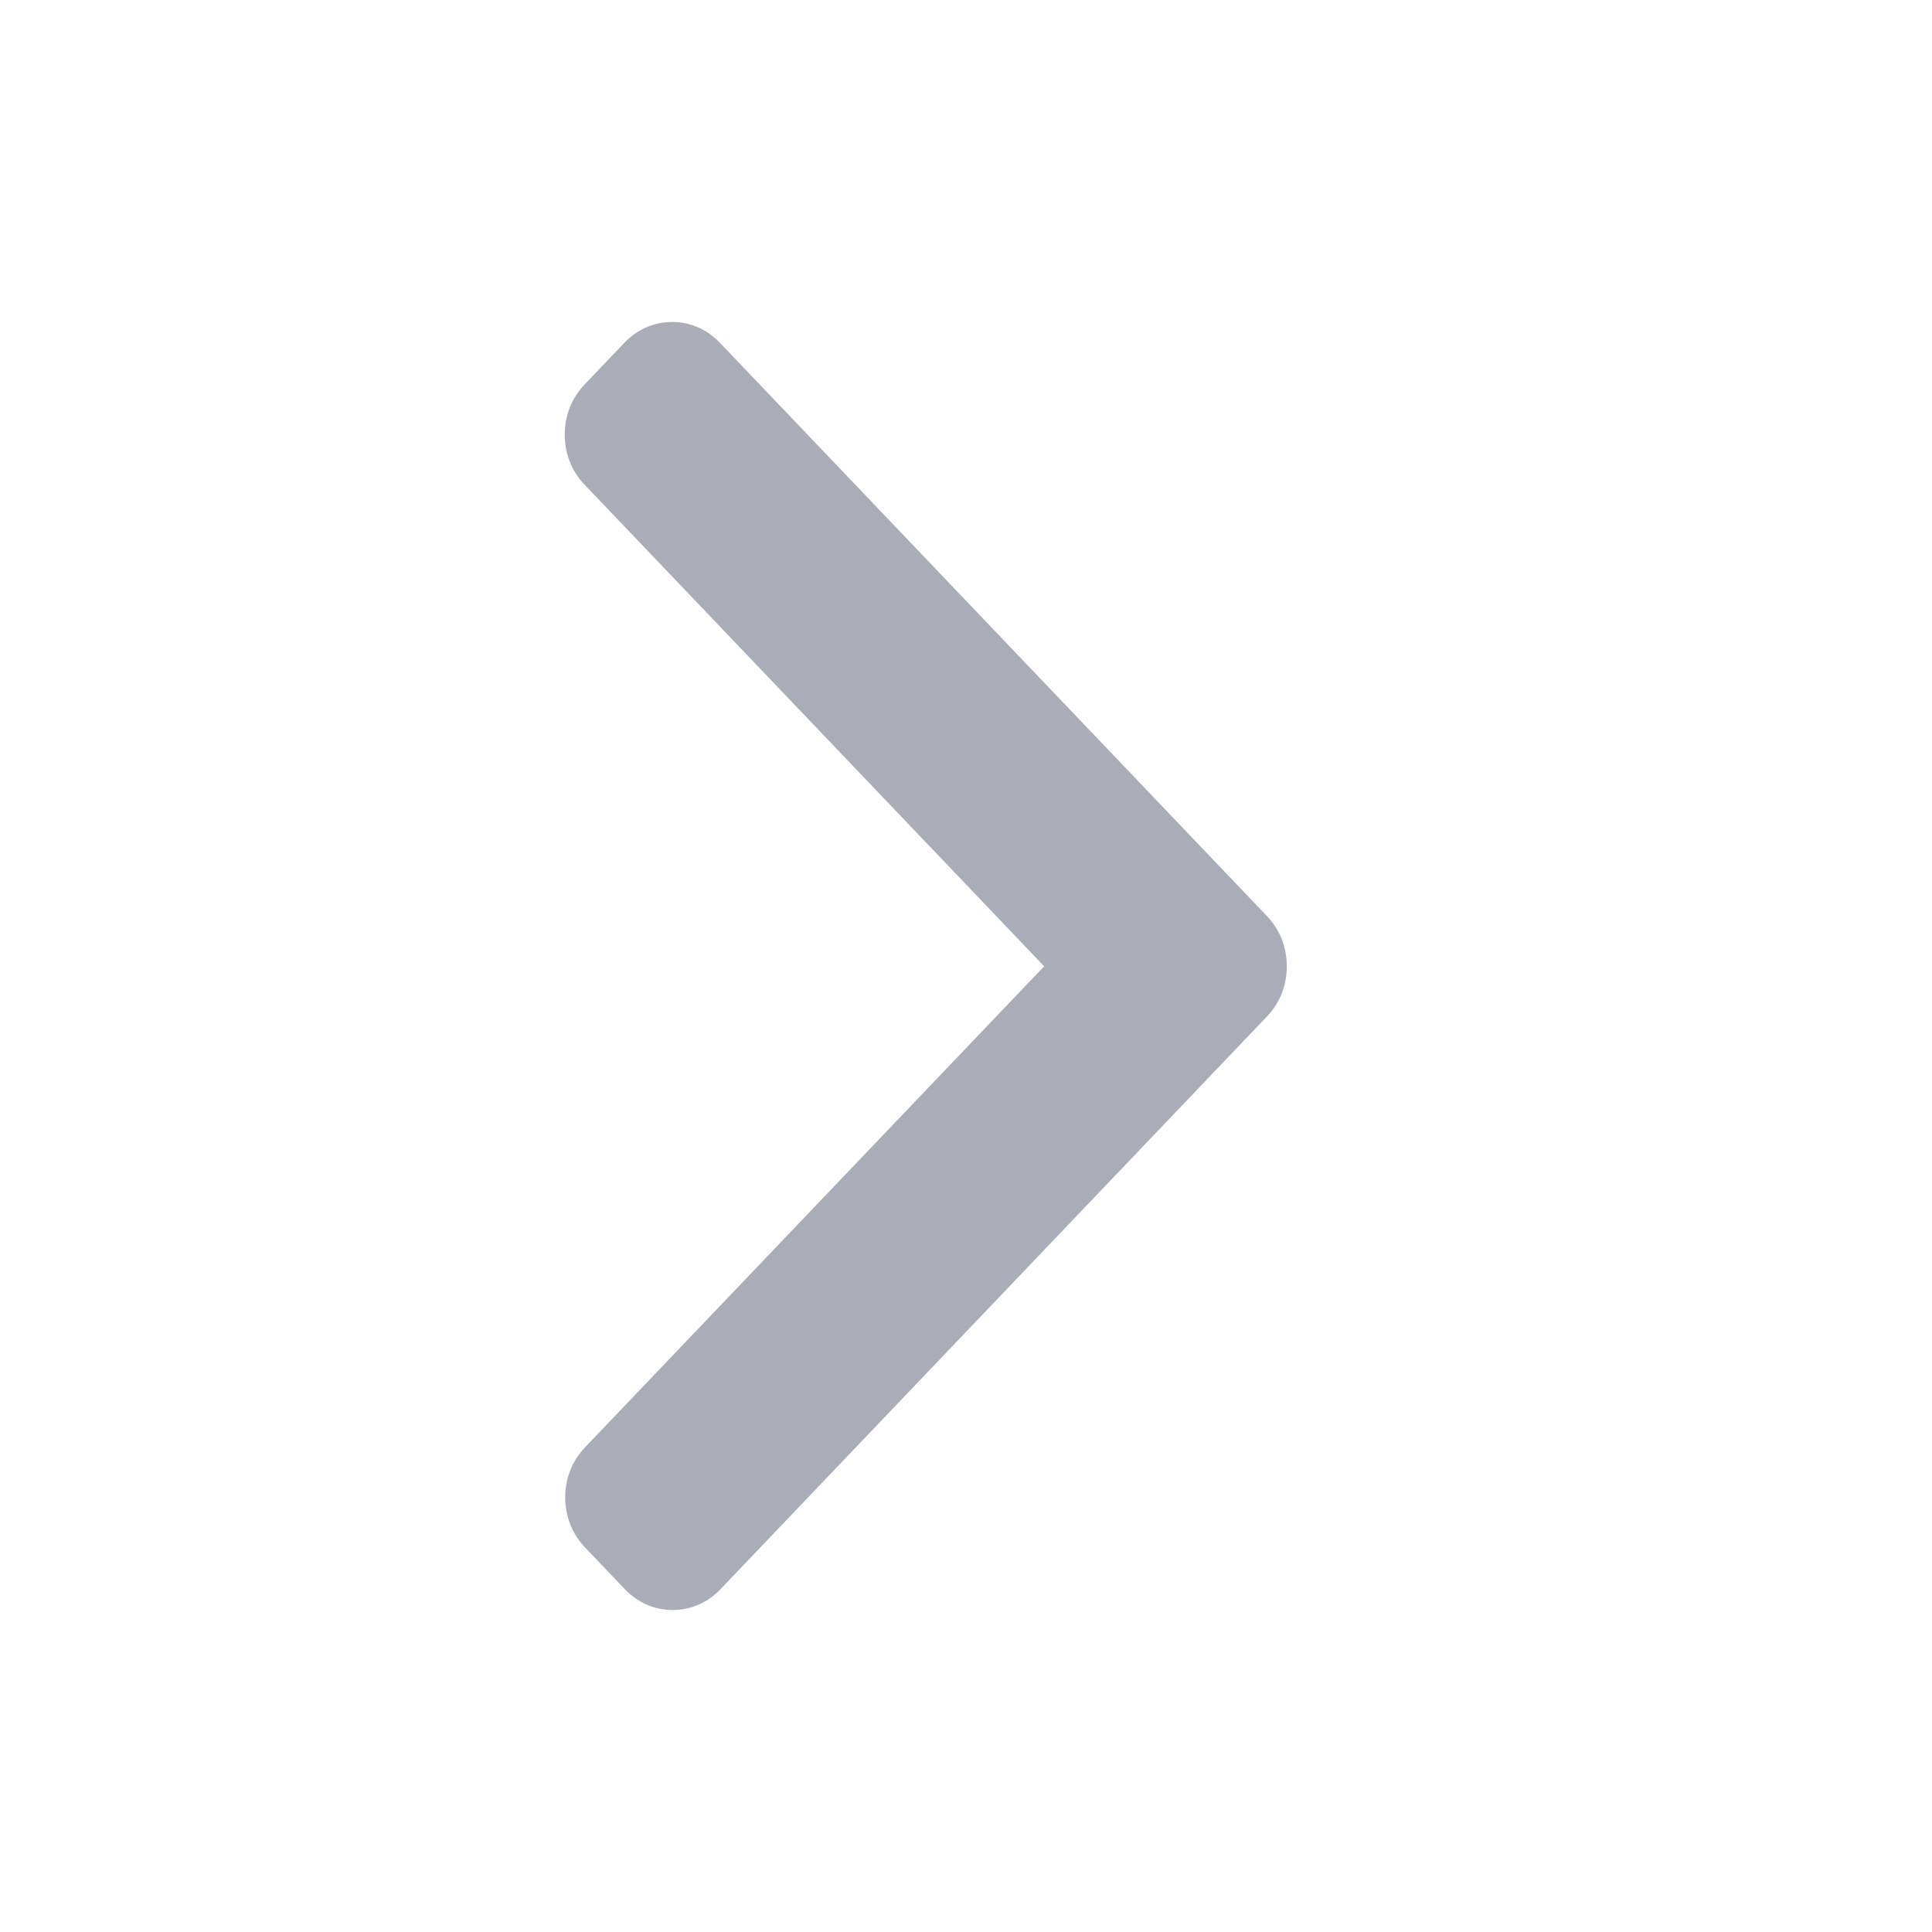 <svg xmlns="http://www.w3.org/2000/svg" width="20" height="20" viewBox="0 0 20 20">
    <g fill="none" fill-rule="evenodd">
        <path d="M0 0H20V20H0z" transform="matrix(-1 0 0 1 20 0)"/>
        <path fill="#AAADB8" d="M10.809 10.003l-4.76-4.988c-.131-.137-.203-.32-.203-.516 0-.195.072-.378.203-.516l.417-.437c.13-.137.306-.213.492-.213.187 0 .361.076.492.213l5.668 5.94c.131.137.203.32.203.516 0 .197-.071.38-.203.518l-5.662 5.934c-.131.137-.306.213-.493.213-.186 0-.36-.076-.492-.213l-.417-.437c-.271-.285-.271-.748 0-1.032l4.755-4.982z"/>
    </g>
</svg>
